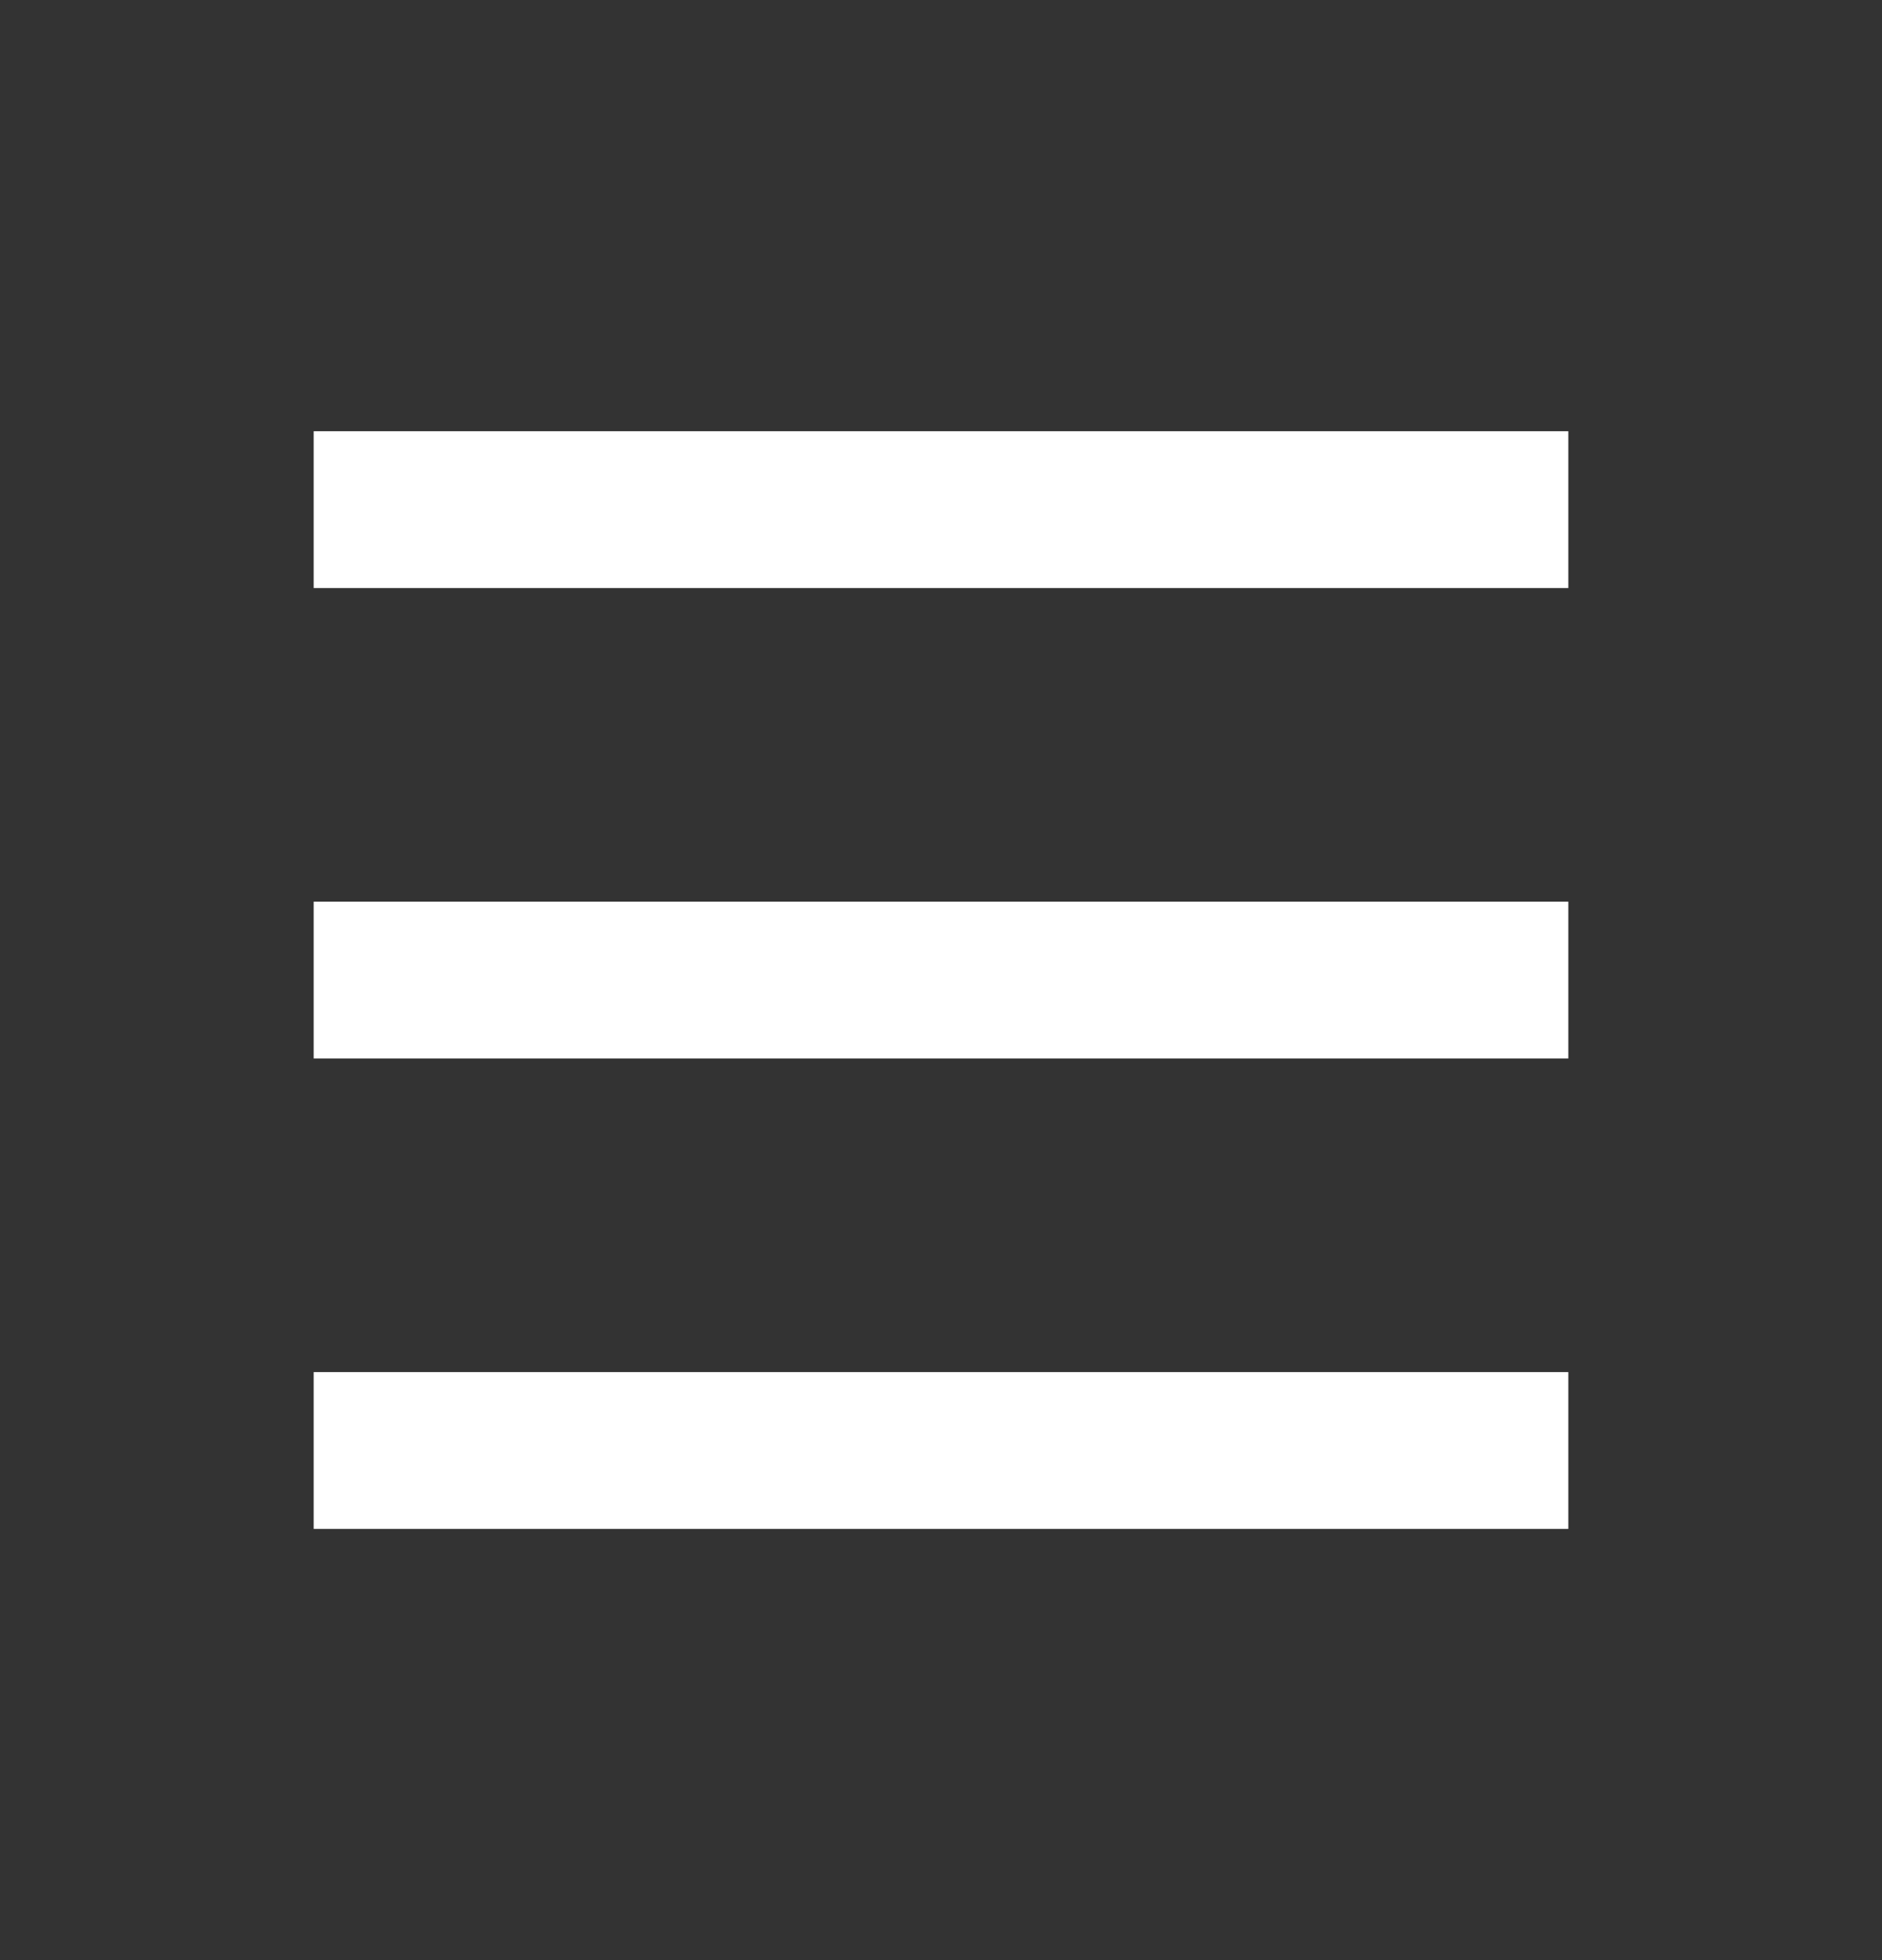 <svg width="24" height="25" viewBox="0 0 24 25" fill="none" xmlns="http://www.w3.org/2000/svg">
<rect x="0" y="0" width="24" height="25" fill="#333333" stroke="none"/>
<path d="M4 5.5H20V7.5H4V5.5Z" fill="white"/>
<path d="M4 11.5H20V13.5H4V11.5Z" fill="white"/>
<path d="M20 17.5H4V19.5H20V17.5Z" fill="white"/>
</svg>
